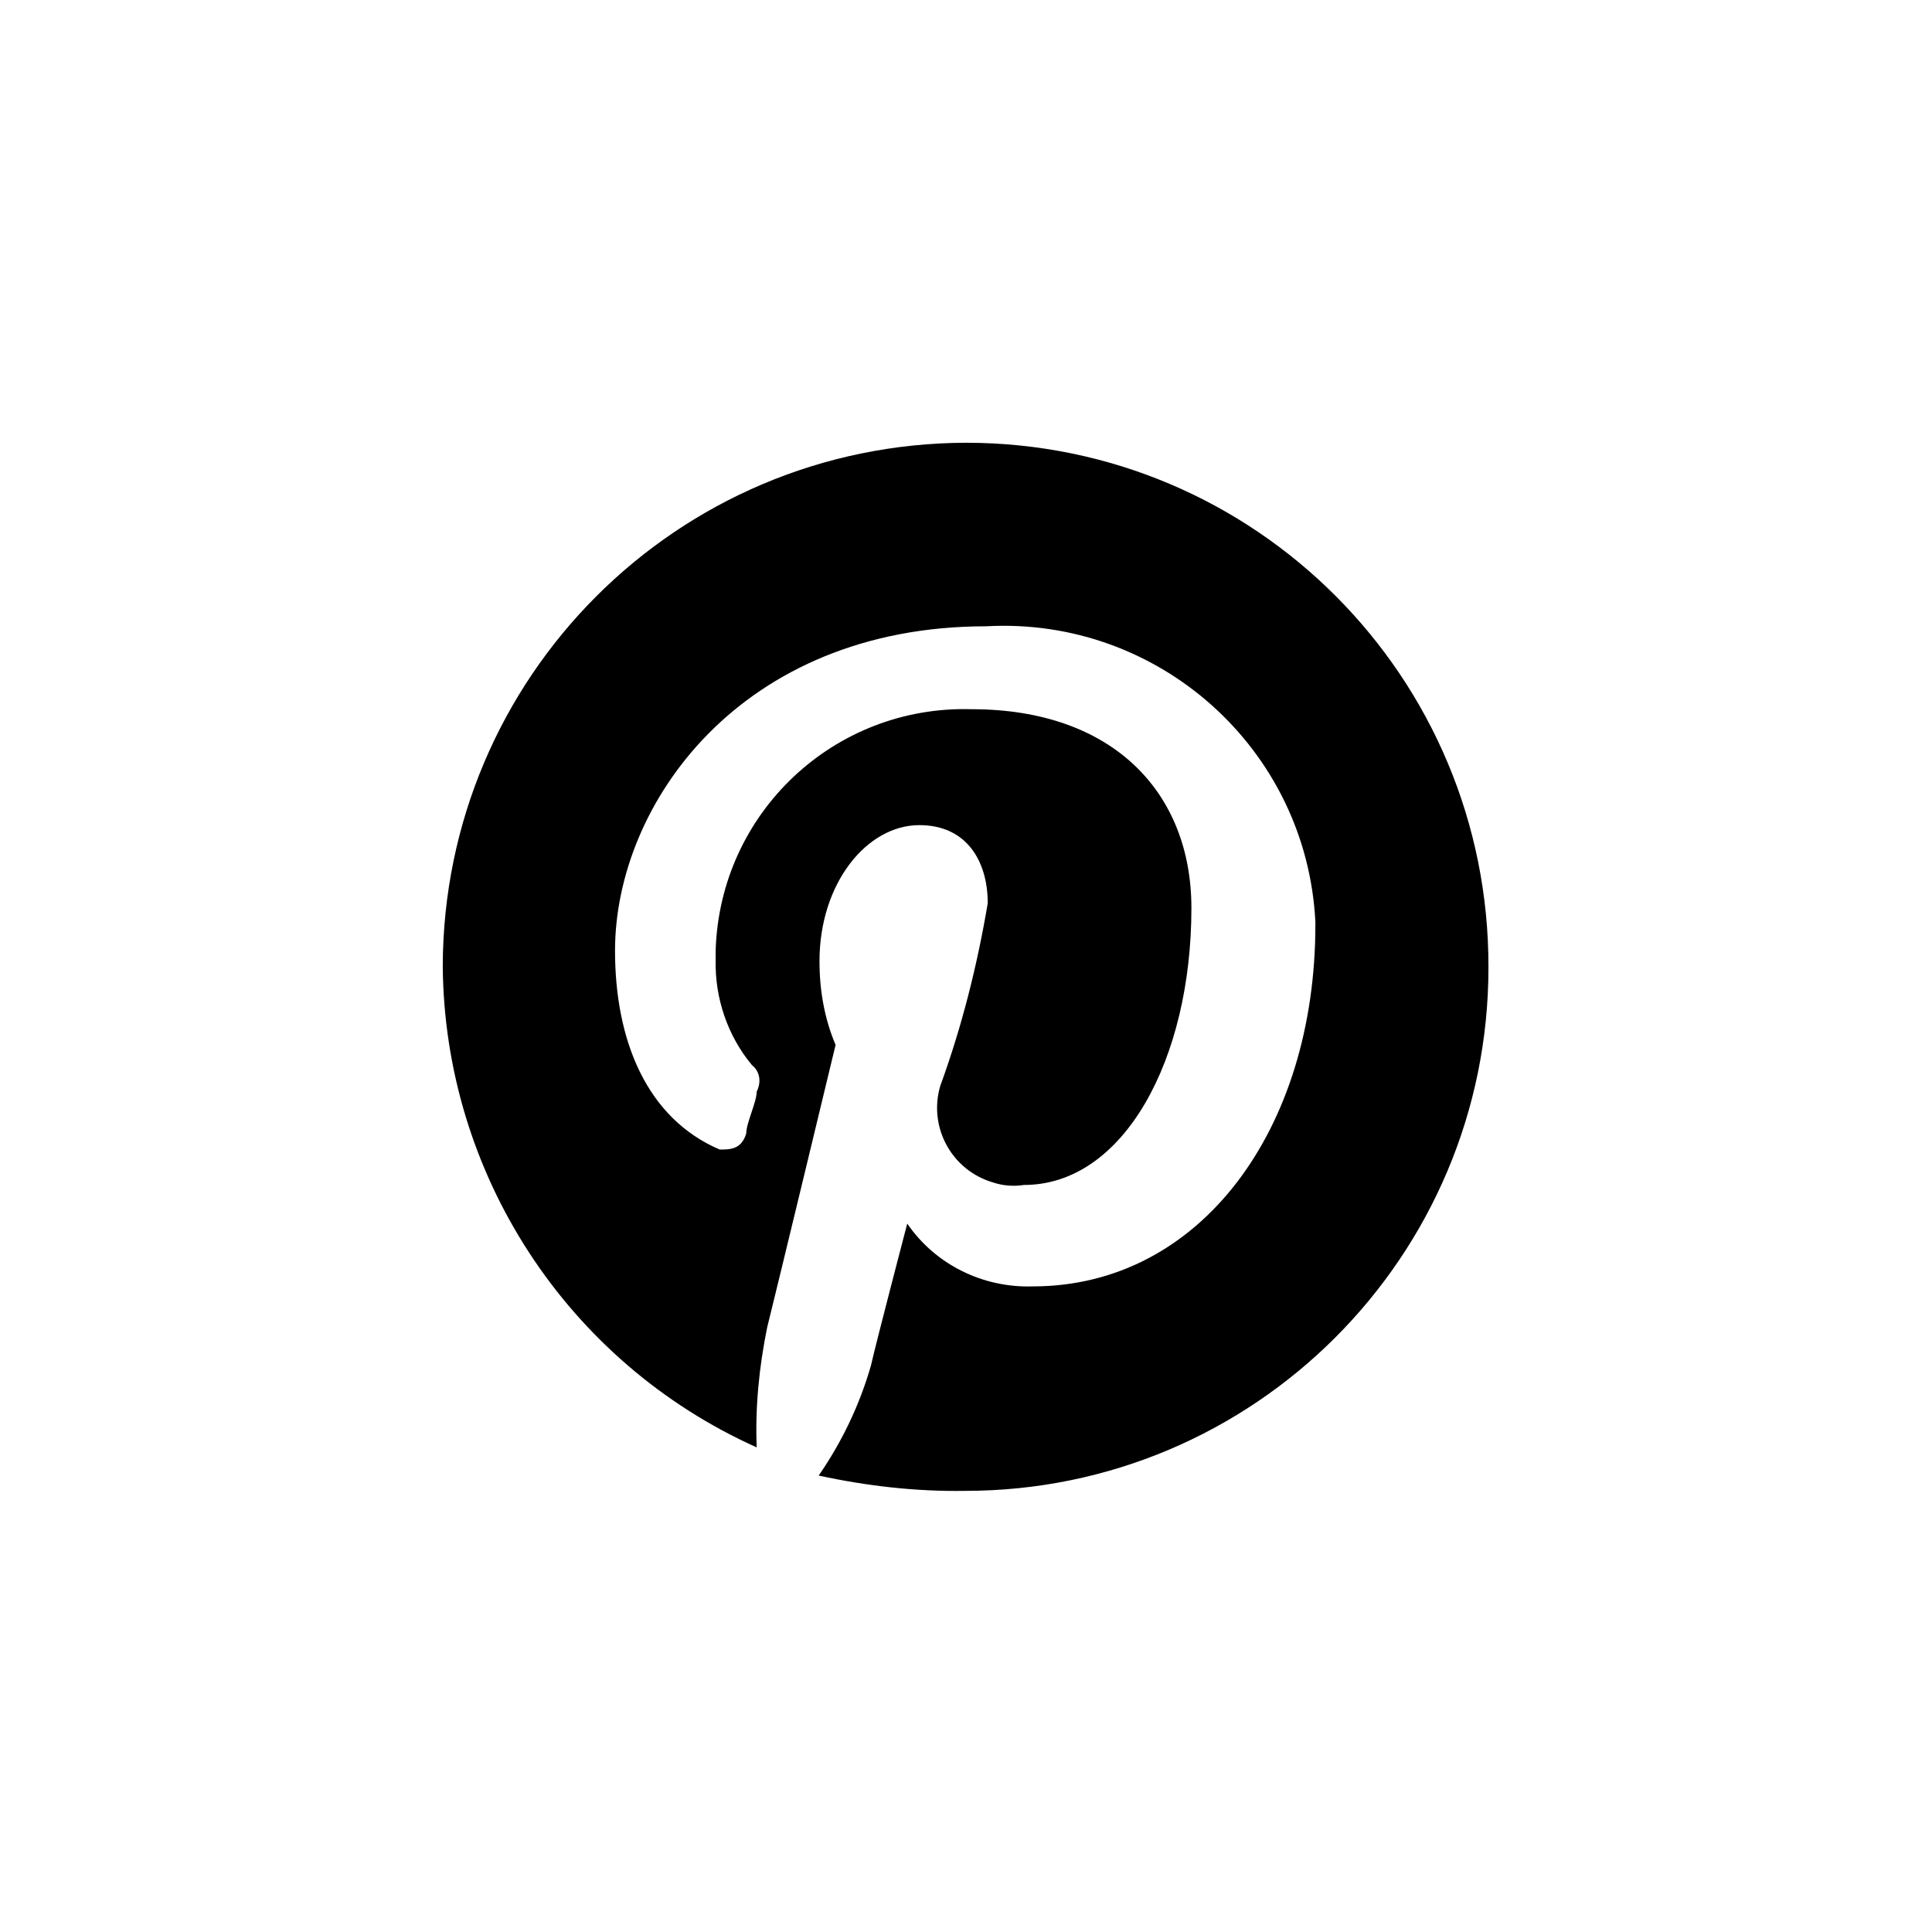 <svg xmlns="http://www.w3.org/2000/svg" class="jw-svg-icon jw-svg-icon-pinterest" viewBox="0 0 240 240"><path d="M120,55c-35.9,0.1-64.9,29.1-65,65c0.2,25.8,15.4,49.2,39,59.8c-0.2-5,0.3-10,1.3-14.9c1.3-5.2,8.5-35.1,8.5-35.1c-1.4-3.3-2-6.8-2-10.4c0-9.7,5.9-16.9,12.4-16.9c5.9,0,8.5,4.5,8.5,9.7c-1.3,7.7-3.2,15.3-5.9,22.7c-1.5,5.1,1.4,10.5,6.6,12c1.2,0.4,2.5,0.5,3.8,0.3c12.4,0,20.8-15.6,20.8-34.4c0-14.3-9.7-24.7-27.3-24.7c-17.1-0.5-31.3,12.9-31.8,30c0,0.4,0,0.8,0,1.2c-0.1,4.7,1.5,9.4,4.5,13c1,0.8,1.2,2.1,0.6,3.3c0,1.3-1.3,3.9-1.3,5.2c-0.6,2-2,2-3.3,2c-9.1-3.9-13-13.6-13-24.7c0-18.2,15.6-40.3,46.1-40.3c21.4-1.2,39.8,15.2,40.9,36.7c0,0.1,0,0.3,0,0.4c0,25.4-14.3,44.9-35.1,44.9c-6.2,0.2-12.1-2.7-15.6-7.8c0,0-3.9,14.9-4.5,17.6c-1.4,4.9-3.6,9.5-6.5,13.7c6,1.3,12.1,2,18.2,1.9c35.9,0,65-29.1,65-65C185,84.1,155.9,55,120,55z"/></svg>